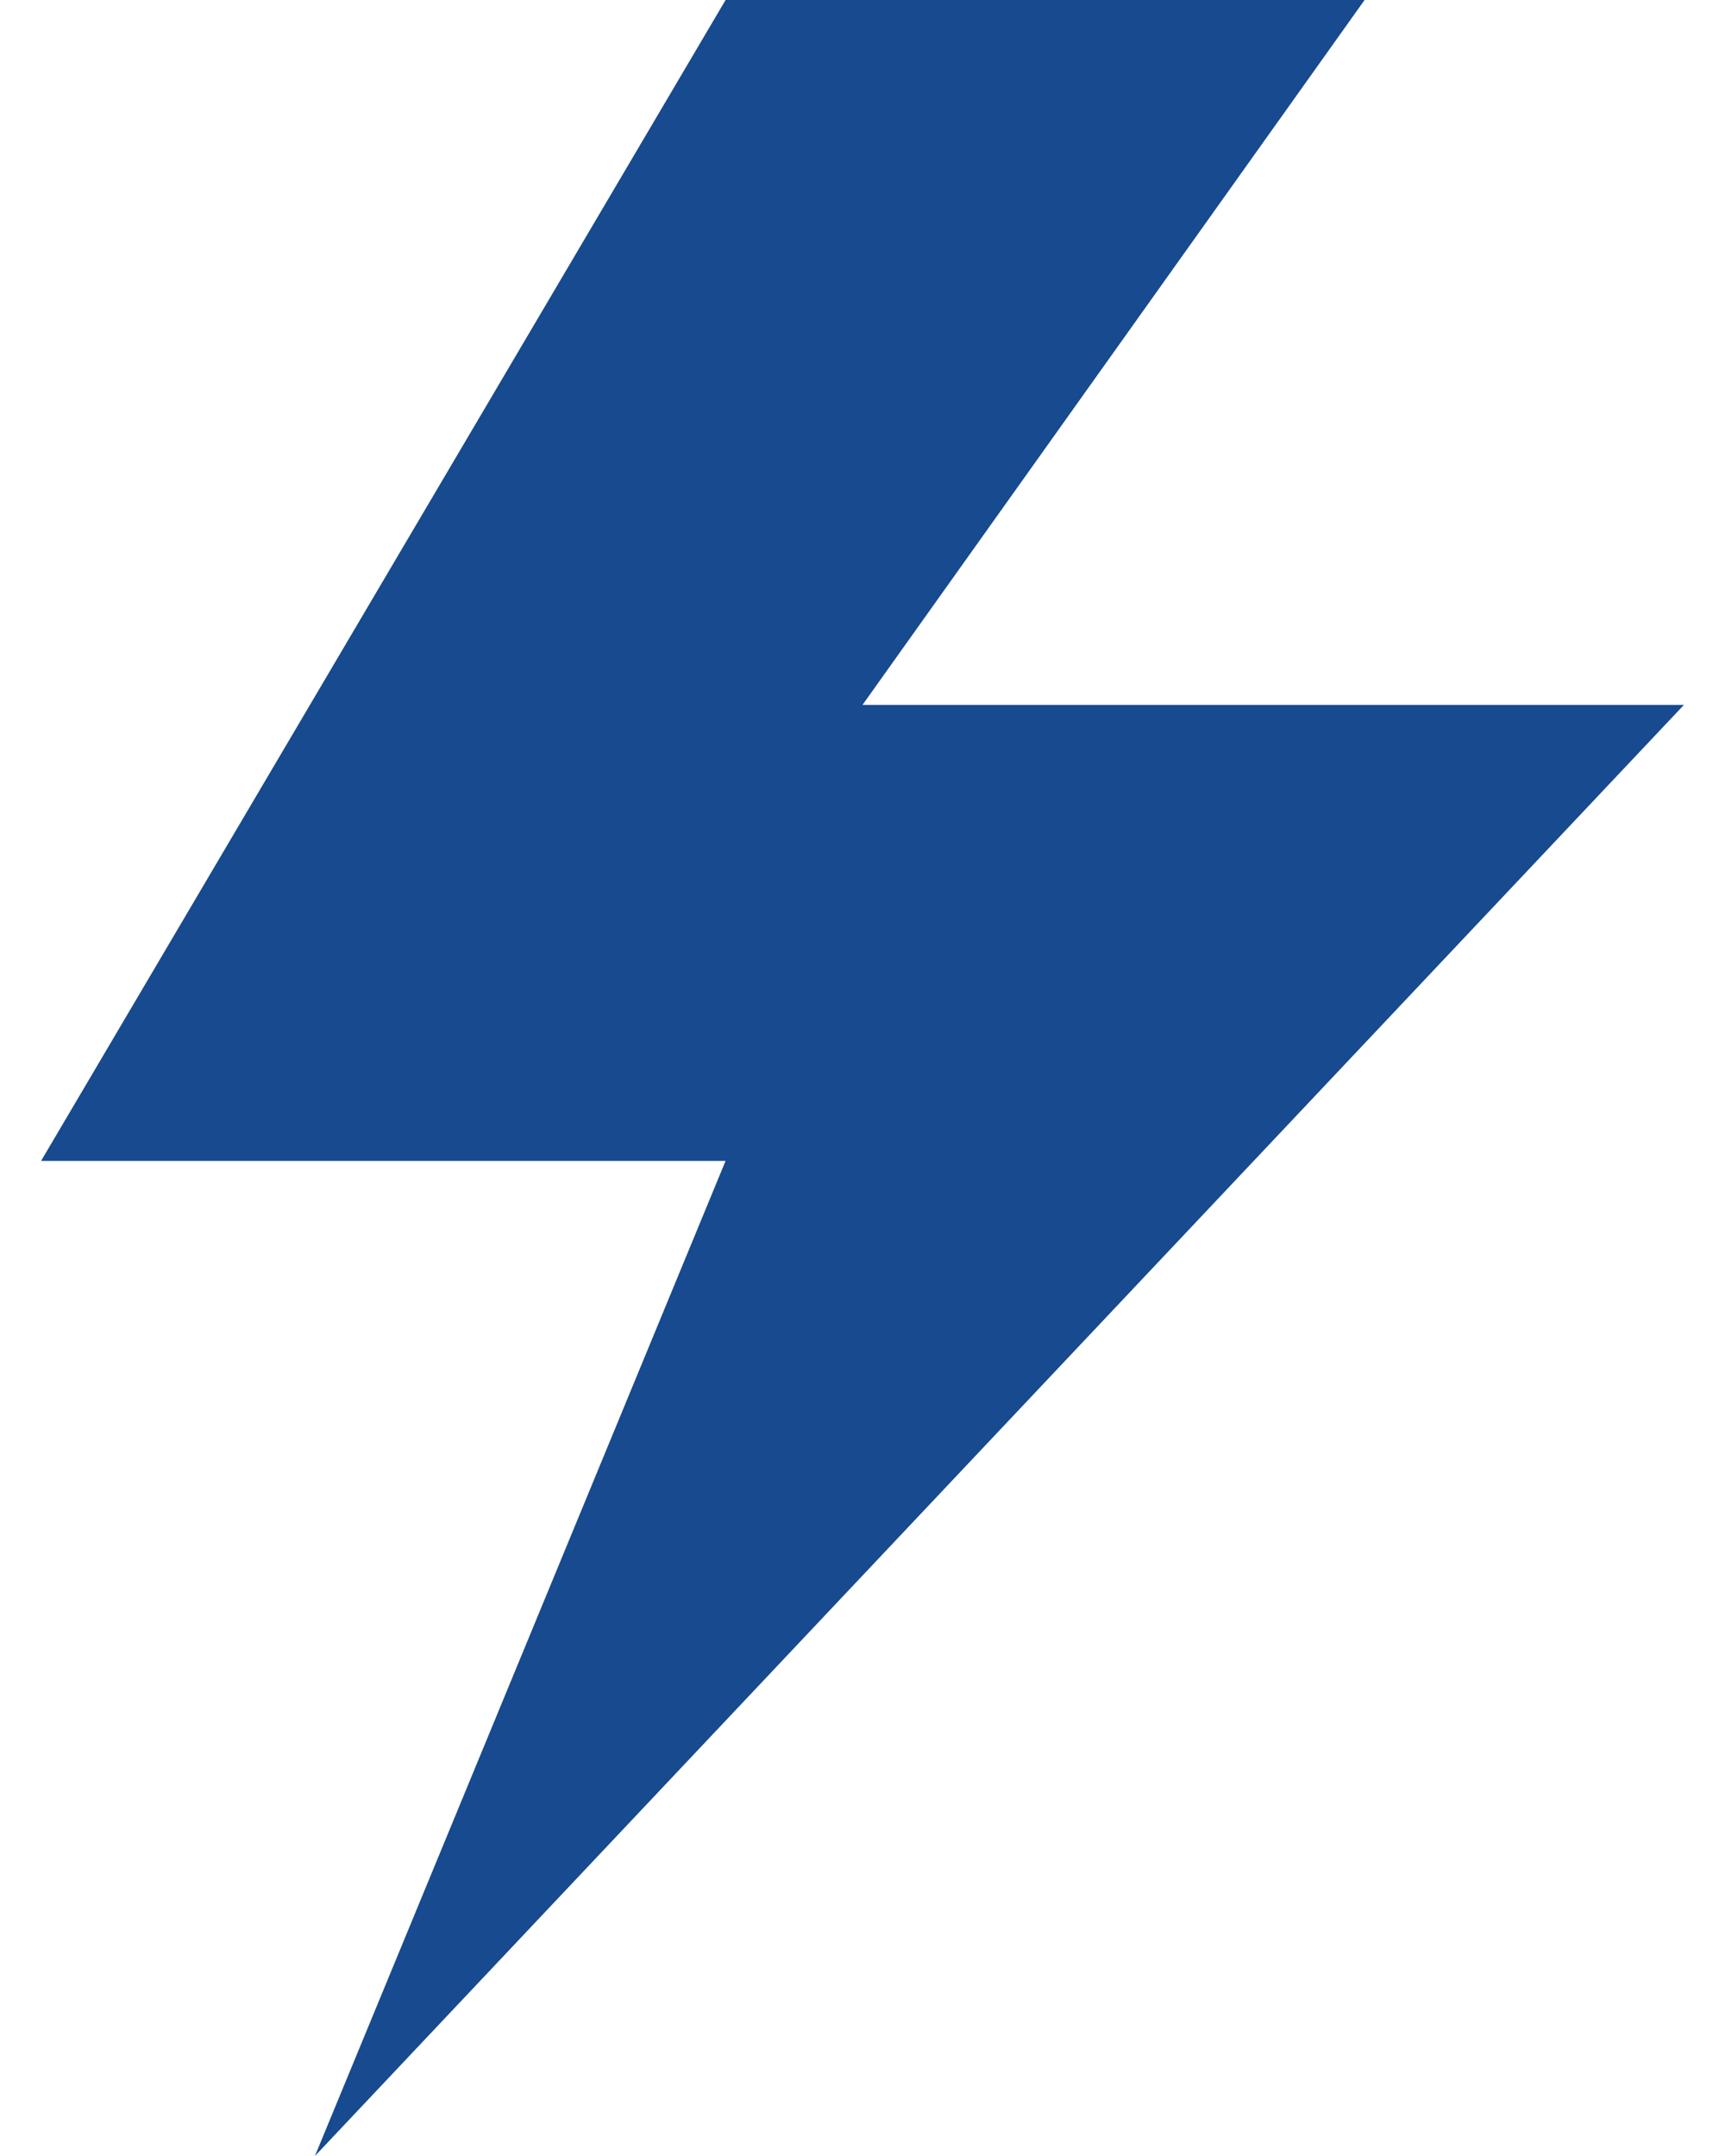 ﻿<?xml version="1.0" encoding="utf-8"?>
<svg version="1.1" xmlns:xlink="http://www.w3.org/1999/xlink" width="16px" height="20px" xmlns="http://www.w3.org/2000/svg">
  <g transform="matrix(1 0 0 1 -315 -163 )">
    <path d="M 6.73 10.769  L 0.381 10.769  L 6.73 0  L 12.657 0  L 8 6.539  L 15.619 6.539  L 2.921 20  L 6.73 10.769  Z " fill-rule="nonzero" fill="#174a8e" stroke="none" transform="matrix(1 0 0 1 315 163 )" />
  </g>
</svg>